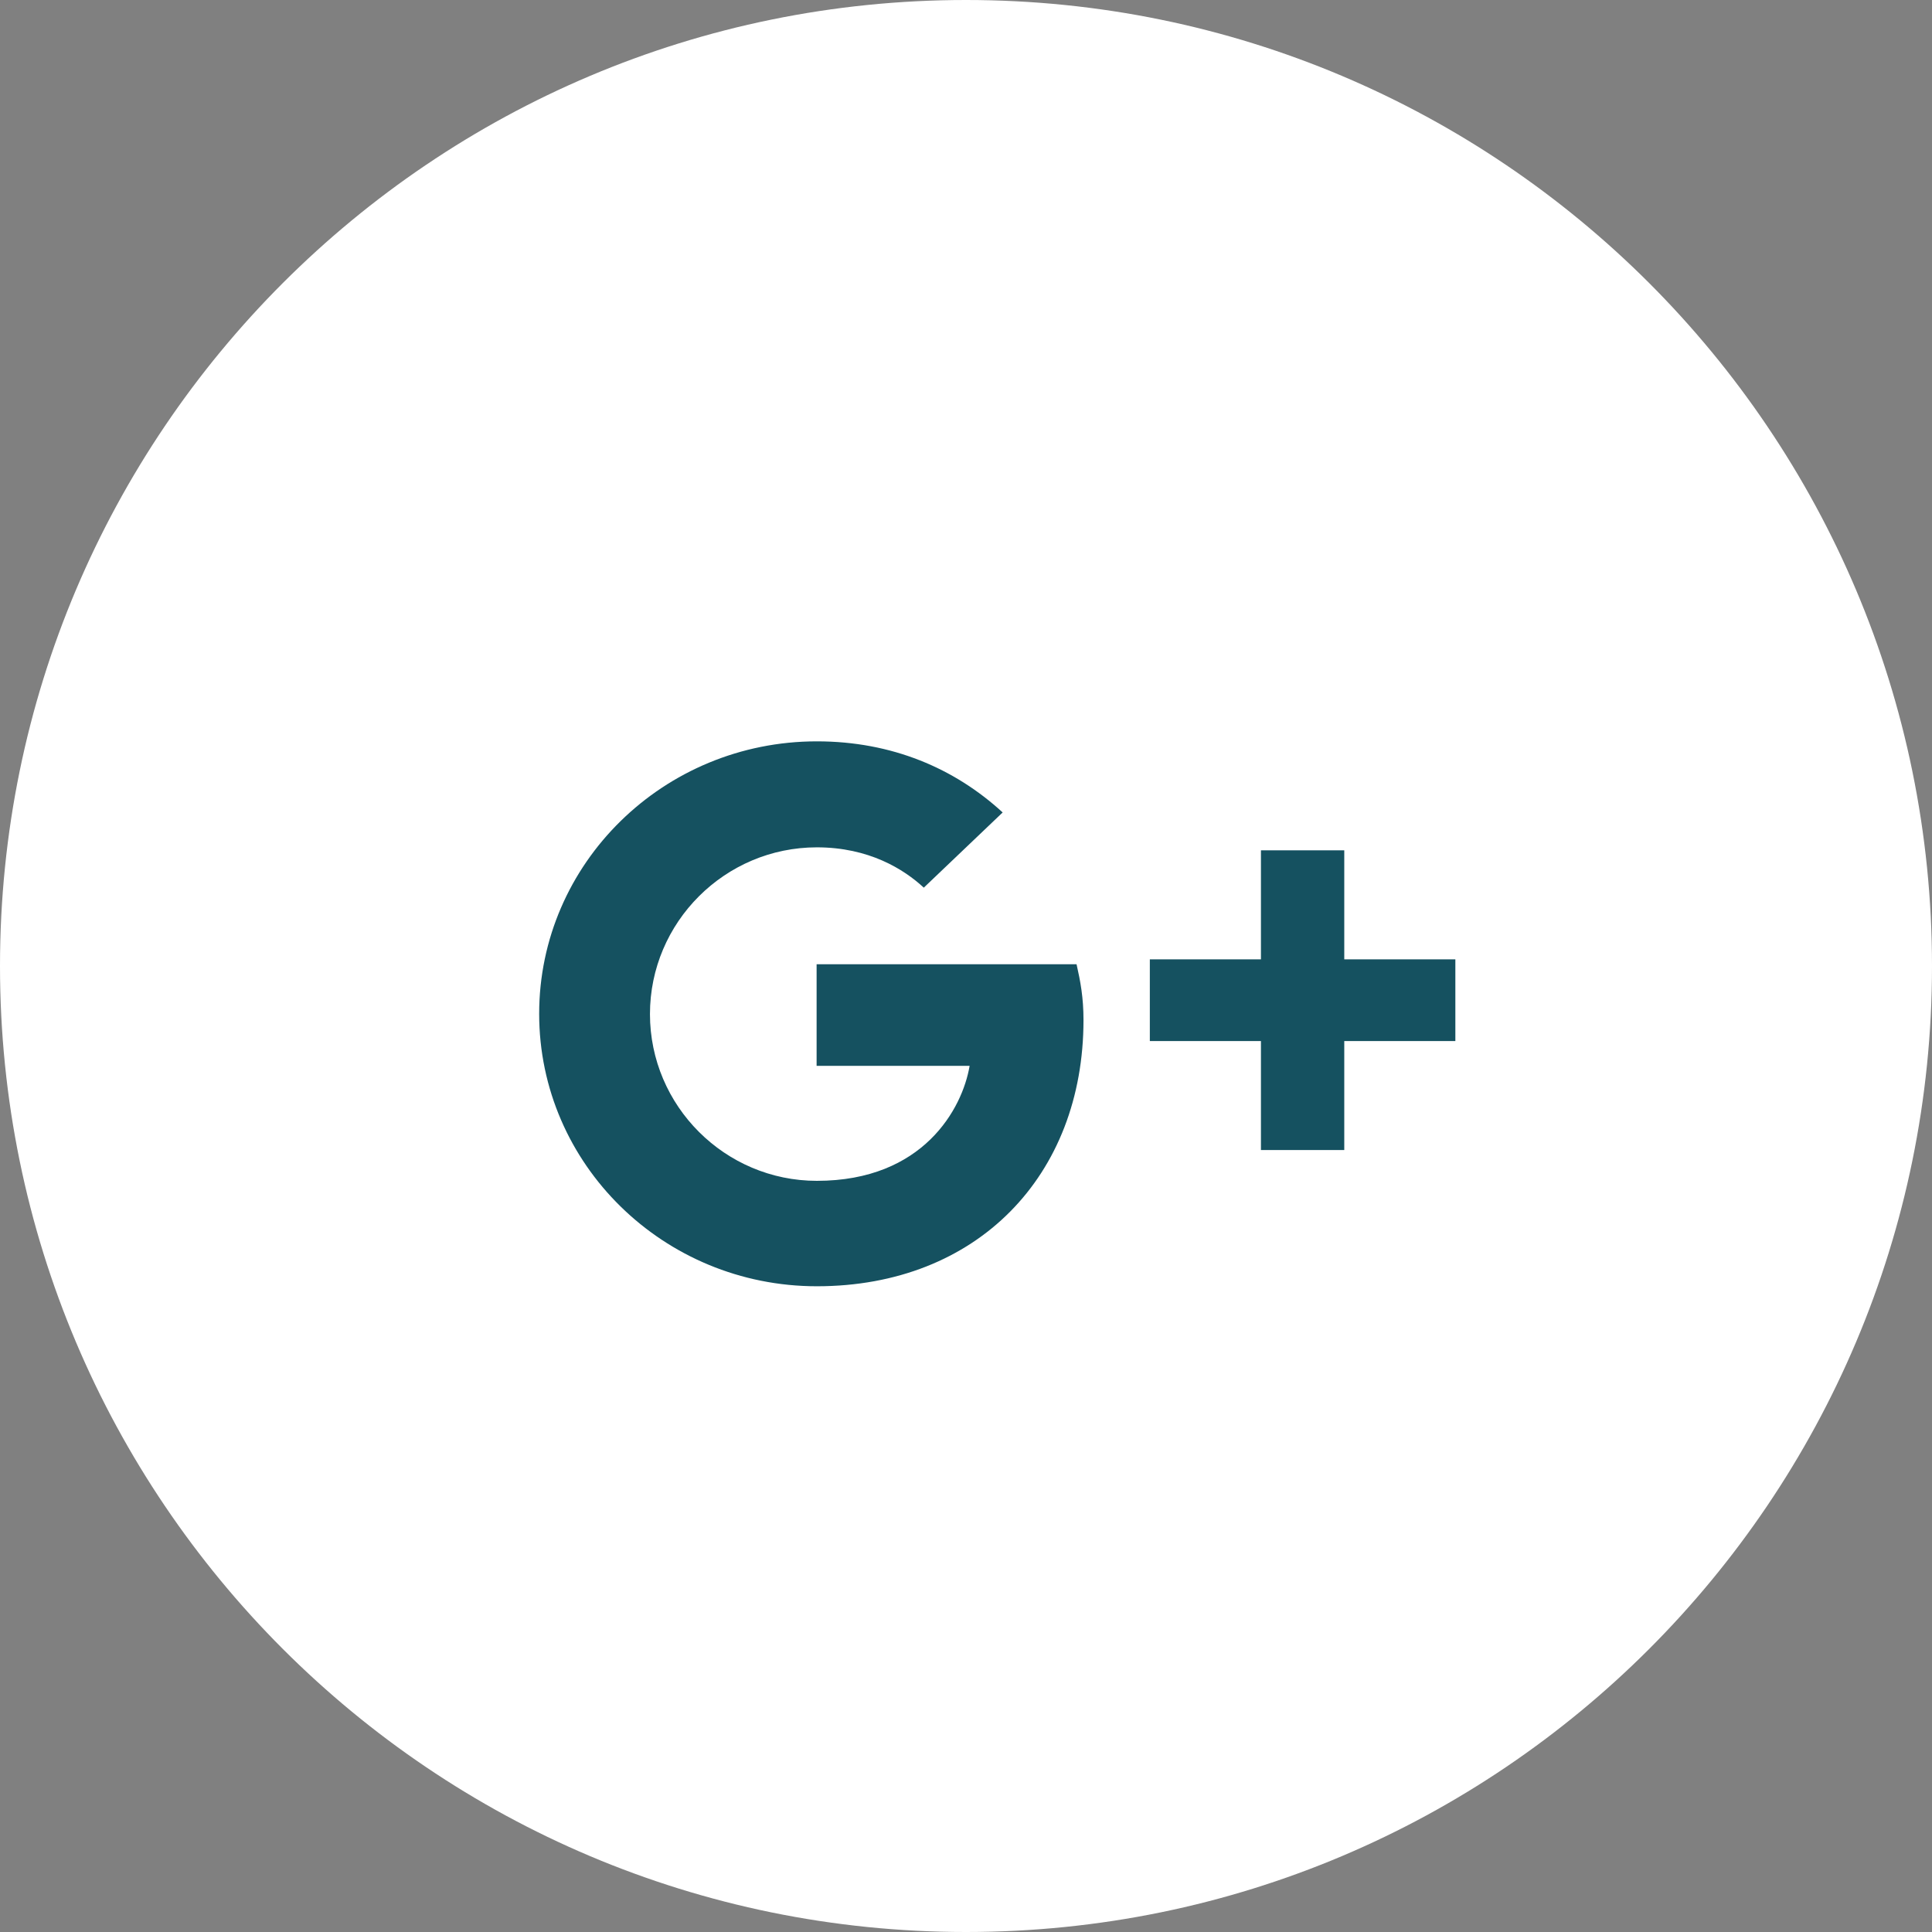 <?xml version="1.0" encoding="UTF-8" standalone="no"?>
<svg width="86px" height="86px" viewBox="0 0 86 86" version="1.1" xmlns="http://www.w3.org/2000/svg" xmlns:xlink="http://www.w3.org/1999/xlink">
    <rect x="0" y="0" width="86" height="86" fill="#808080" stroke="none"/>
    <!-- Generator: Sketch 3.6 (26304) - http://www.bohemiancoding.com/sketch -->
    <title>Group 34</title>
    <desc>Created with Sketch.</desc>
    <defs></defs>
    <g id="Page-1" stroke="none" stroke-width="1" fill="none" fill-rule="evenodd">
        <g id="Desktop-HD-Copy" transform="translate(-507, -5824)">
            <g id="Group-34" transform="translate(507, 5824)">
                <g id="Group-20-Copy-2">
                    <g id="Page-1-Copy-3" fill="#FFFFFF">
                        <path d="M43,86 C19.252,86 0,66.748 0,43 C0,19.252 19.252,0 43,0 C66.748,0 86,19.252 86,43 C86,66.748 66.748,86 43,86 Z" id="Fill-1"></path>
                    </g>
                    <g id="Page-1" transform="translate(48.513, 40.795)"></g>
                </g>
                <g id="Group-22" transform="translate(24, 33)" fill="#155160">
                    <path d="M32.129,4.851 L32.129,9.704 L27.183,9.704 L27.183,13.341 L32.129,13.341 L32.129,18.192 L35.838,18.192 L35.838,13.341 L40.783,13.341 L40.783,9.704 L35.838,9.704 L35.838,4.851 L32.129,4.851 Z" id="Fill-1"></path>
                    <path d="M12.35,14.433 L12.35,9.921 L23.921,9.921 C24.094,10.685 24.23,11.401 24.23,12.407 C24.23,19.332 19.495,24.256 12.362,24.256 C5.538,24.256 0,18.823 0,12.128 C0,5.433 5.538,0 12.362,0 C15.7,0 18.494,1.201 20.632,3.165 L17.121,6.513 C16.231,5.688 14.674,4.718 12.362,4.718 C8.27,4.718 4.932,8.053 4.932,12.14 C4.932,16.228 8.27,19.563 12.362,19.563 C17.097,19.563 18.84,16.349 19.161,14.445 L12.35,14.445 L12.35,14.433 Z" id="Fill-2"></path>
                </g>
            </g>
        </g>
    </g>
</svg>